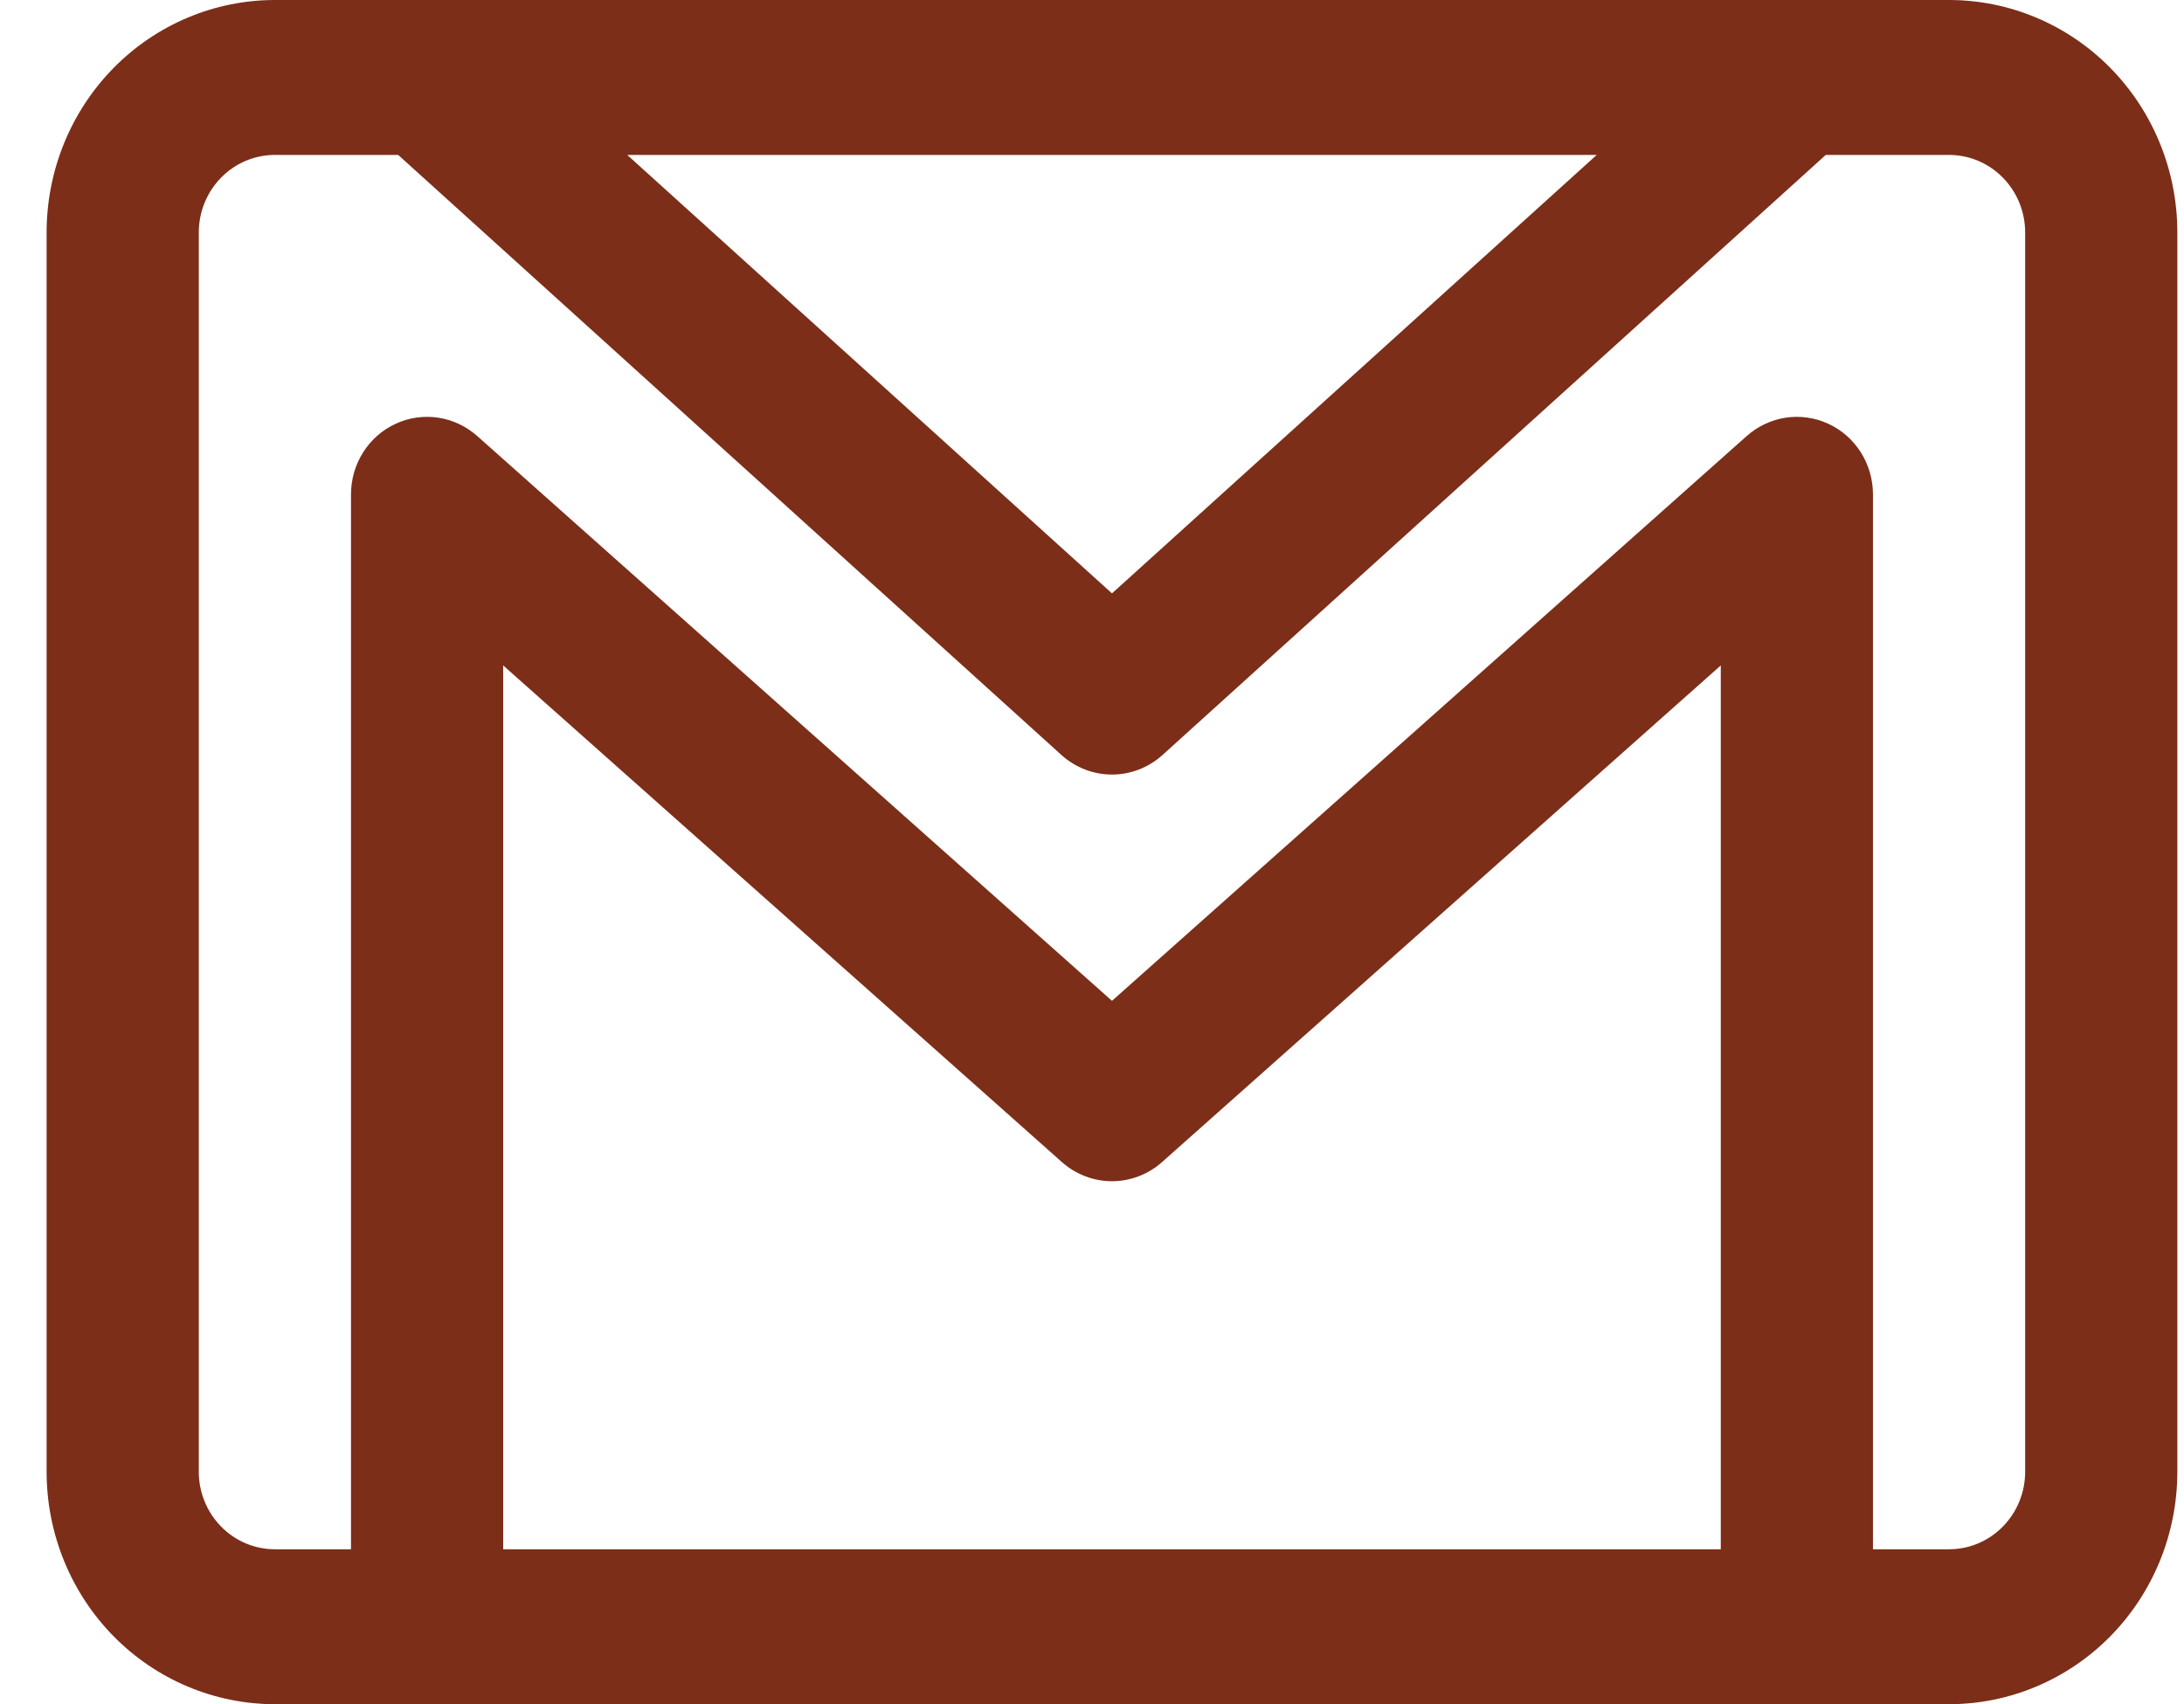 <svg width="41" height="32" viewBox="0 0 41 32" fill="none" xmlns="http://www.w3.org/2000/svg">
<path d="M36.589 0H5.161C4.024 0 2.934 0.46 2.13 1.278C1.327 2.096 0.875 3.206 0.875 4.364V27.636C0.875 28.794 1.327 29.904 2.13 30.722C2.934 31.54 4.024 32 5.161 32H36.589C37.726 32 38.816 31.54 39.62 30.722C40.423 29.904 40.875 28.794 40.875 27.636V4.364C40.875 3.206 40.423 2.096 39.62 1.278C38.816 0.46 37.726 0 36.589 0ZM29.975 2.909L20.875 11.142L11.775 2.909H29.975ZM32.304 29.091H9.446V12.495L19.932 21.818C20.193 22.051 20.528 22.18 20.875 22.18C21.222 22.18 21.557 22.051 21.818 21.818L32.304 12.495V29.091ZM38.018 27.636C38.018 28.022 37.867 28.392 37.599 28.665C37.331 28.938 36.968 29.091 36.589 29.091H35.161V9.28C35.16 9 35.081 8.727 34.932 8.492C34.783 8.257 34.571 8.071 34.32 7.956C34.07 7.841 33.793 7.802 33.521 7.843C33.25 7.885 32.995 8.005 32.789 8.189L20.875 18.793L8.961 8.189C8.754 8.005 8.5 7.885 8.229 7.843C7.957 7.802 7.68 7.841 7.43 7.956C7.179 8.071 6.967 8.257 6.818 8.492C6.669 8.727 6.59 9 6.589 9.28V29.091H5.161C4.782 29.091 4.418 28.938 4.151 28.665C3.883 28.392 3.732 28.022 3.732 27.636V4.364C3.732 3.978 3.883 3.608 4.151 3.335C4.418 3.062 4.782 2.909 5.161 2.909H7.475L19.932 14.182C20.193 14.415 20.528 14.544 20.875 14.544C21.222 14.544 21.557 14.415 21.818 14.182L34.275 2.909H36.589C36.968 2.909 37.331 3.062 37.599 3.335C37.867 3.608 38.018 3.978 38.018 4.364V27.636Z" fill="#7C2E19"/>
</svg>
